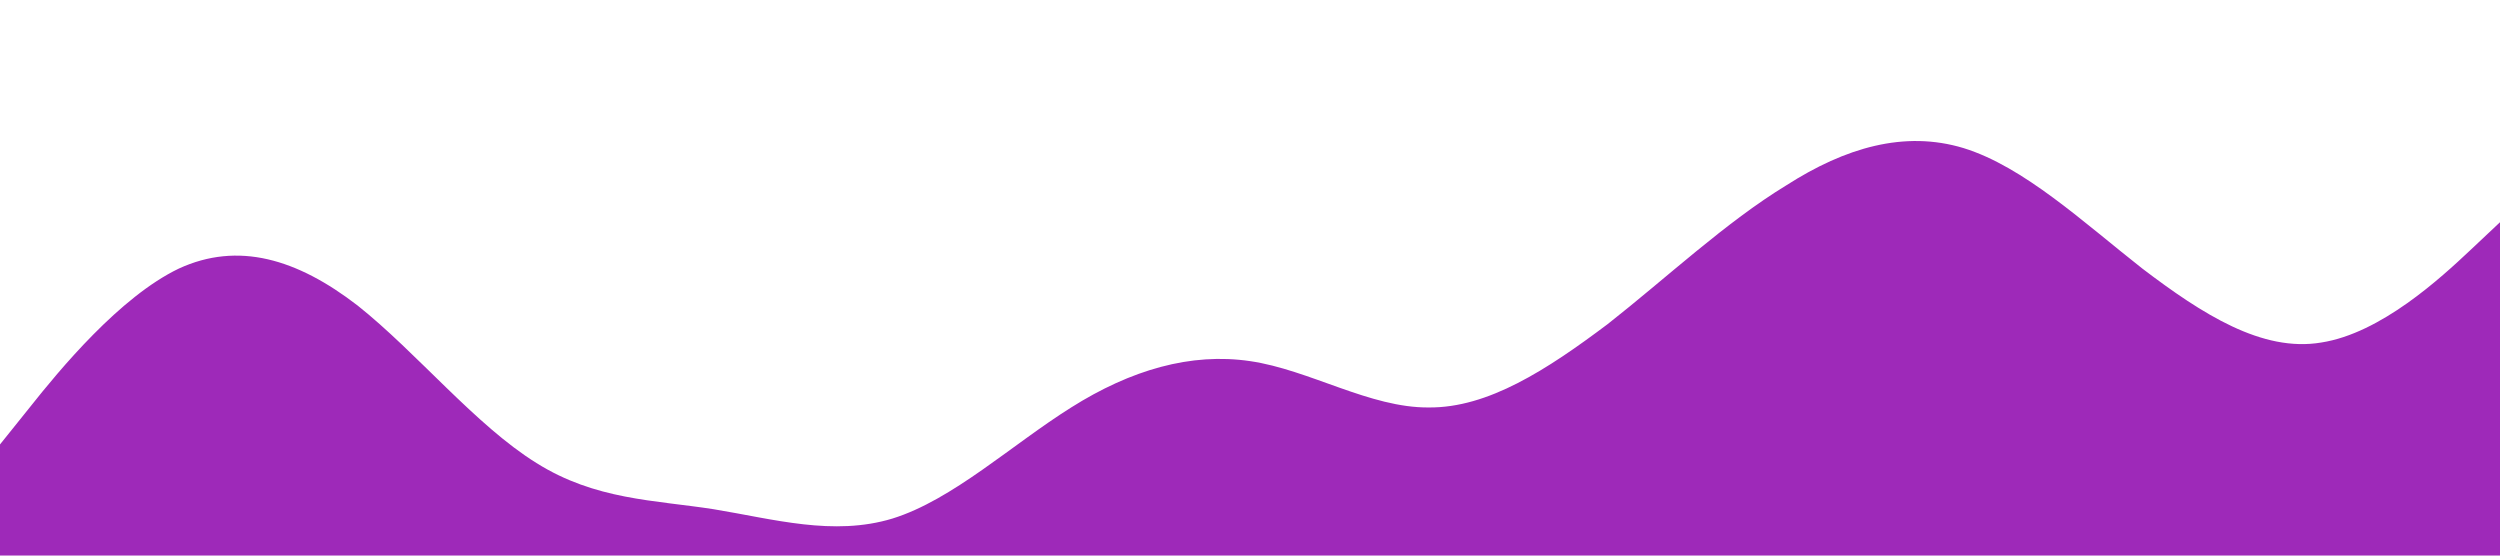 
<svg xmlns="http://www.w3.org/2000/svg" viewBox="0 0 1440 320"><path fill="#9e29b9" fill-opacity="1" d="M0,256L17.1,234.7C34.3,213,69,171,103,154.7C137.1,139,171,149,206,176C240,203,274,245,309,266.7C342.9,288,377,288,411,293.3C445.7,299,480,309,514,298.7C548.6,288,583,256,617,234.7C651.4,213,686,203,720,208C754.3,213,789,235,823,234.7C857.1,235,891,213,926,186.7C960,160,994,128,1029,106.7C1062.9,85,1097,75,1131,85.3C1165.7,96,1200,128,1234,154.7C1268.6,181,1303,203,1337,197.3C1371.4,192,1406,160,1423,144L1440,128L1440,320L1422.9,320C1405.7,320,1371,320,1337,320C1302.9,320,1269,320,1234,320C1200,320,1166,320,1131,320C1097.1,320,1063,320,1029,320C994.3,320,960,320,926,320C891.4,320,857,320,823,320C788.6,320,754,320,720,320C685.7,320,651,320,617,320C582.9,320,549,320,514,320C480,320,446,320,411,320C377.1,320,343,320,309,320C274.3,320,240,320,206,320C171.4,320,137,320,103,320C68.6,320,34,320,17,320L0,320Z"></path></svg>